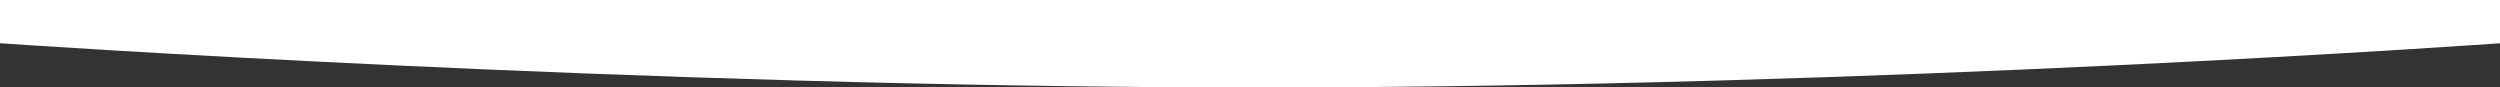 <svg xmlns="http://www.w3.org/2000/svg" xmlns:xlink="http://www.w3.org/1999/xlink" width="850" height="29.746" viewBox="0 0 850 29.746">
  <rect x="0" y="0" width="850" height="29.746" fill="#333333" stroke="none"/>
  <defs>
    <linearGradient id="linear-gradient" x1="0.5" x2="0.5" y2="1" gradientUnits="objectBoundingBox">
      <stop offset="0" stop-color="#fff"/>
      <stop offset="1" stop-color="#fff"/>
    </linearGradient>
  </defs>
  <path id="Path_134" data-name="Path 134" d="M0,45.3H850V60S640.758,75.043,428.258,75.043,0,60,0,60Z" transform="translate(0 -45.297)" fill="url(#linear-gradient)"/>
</svg>
